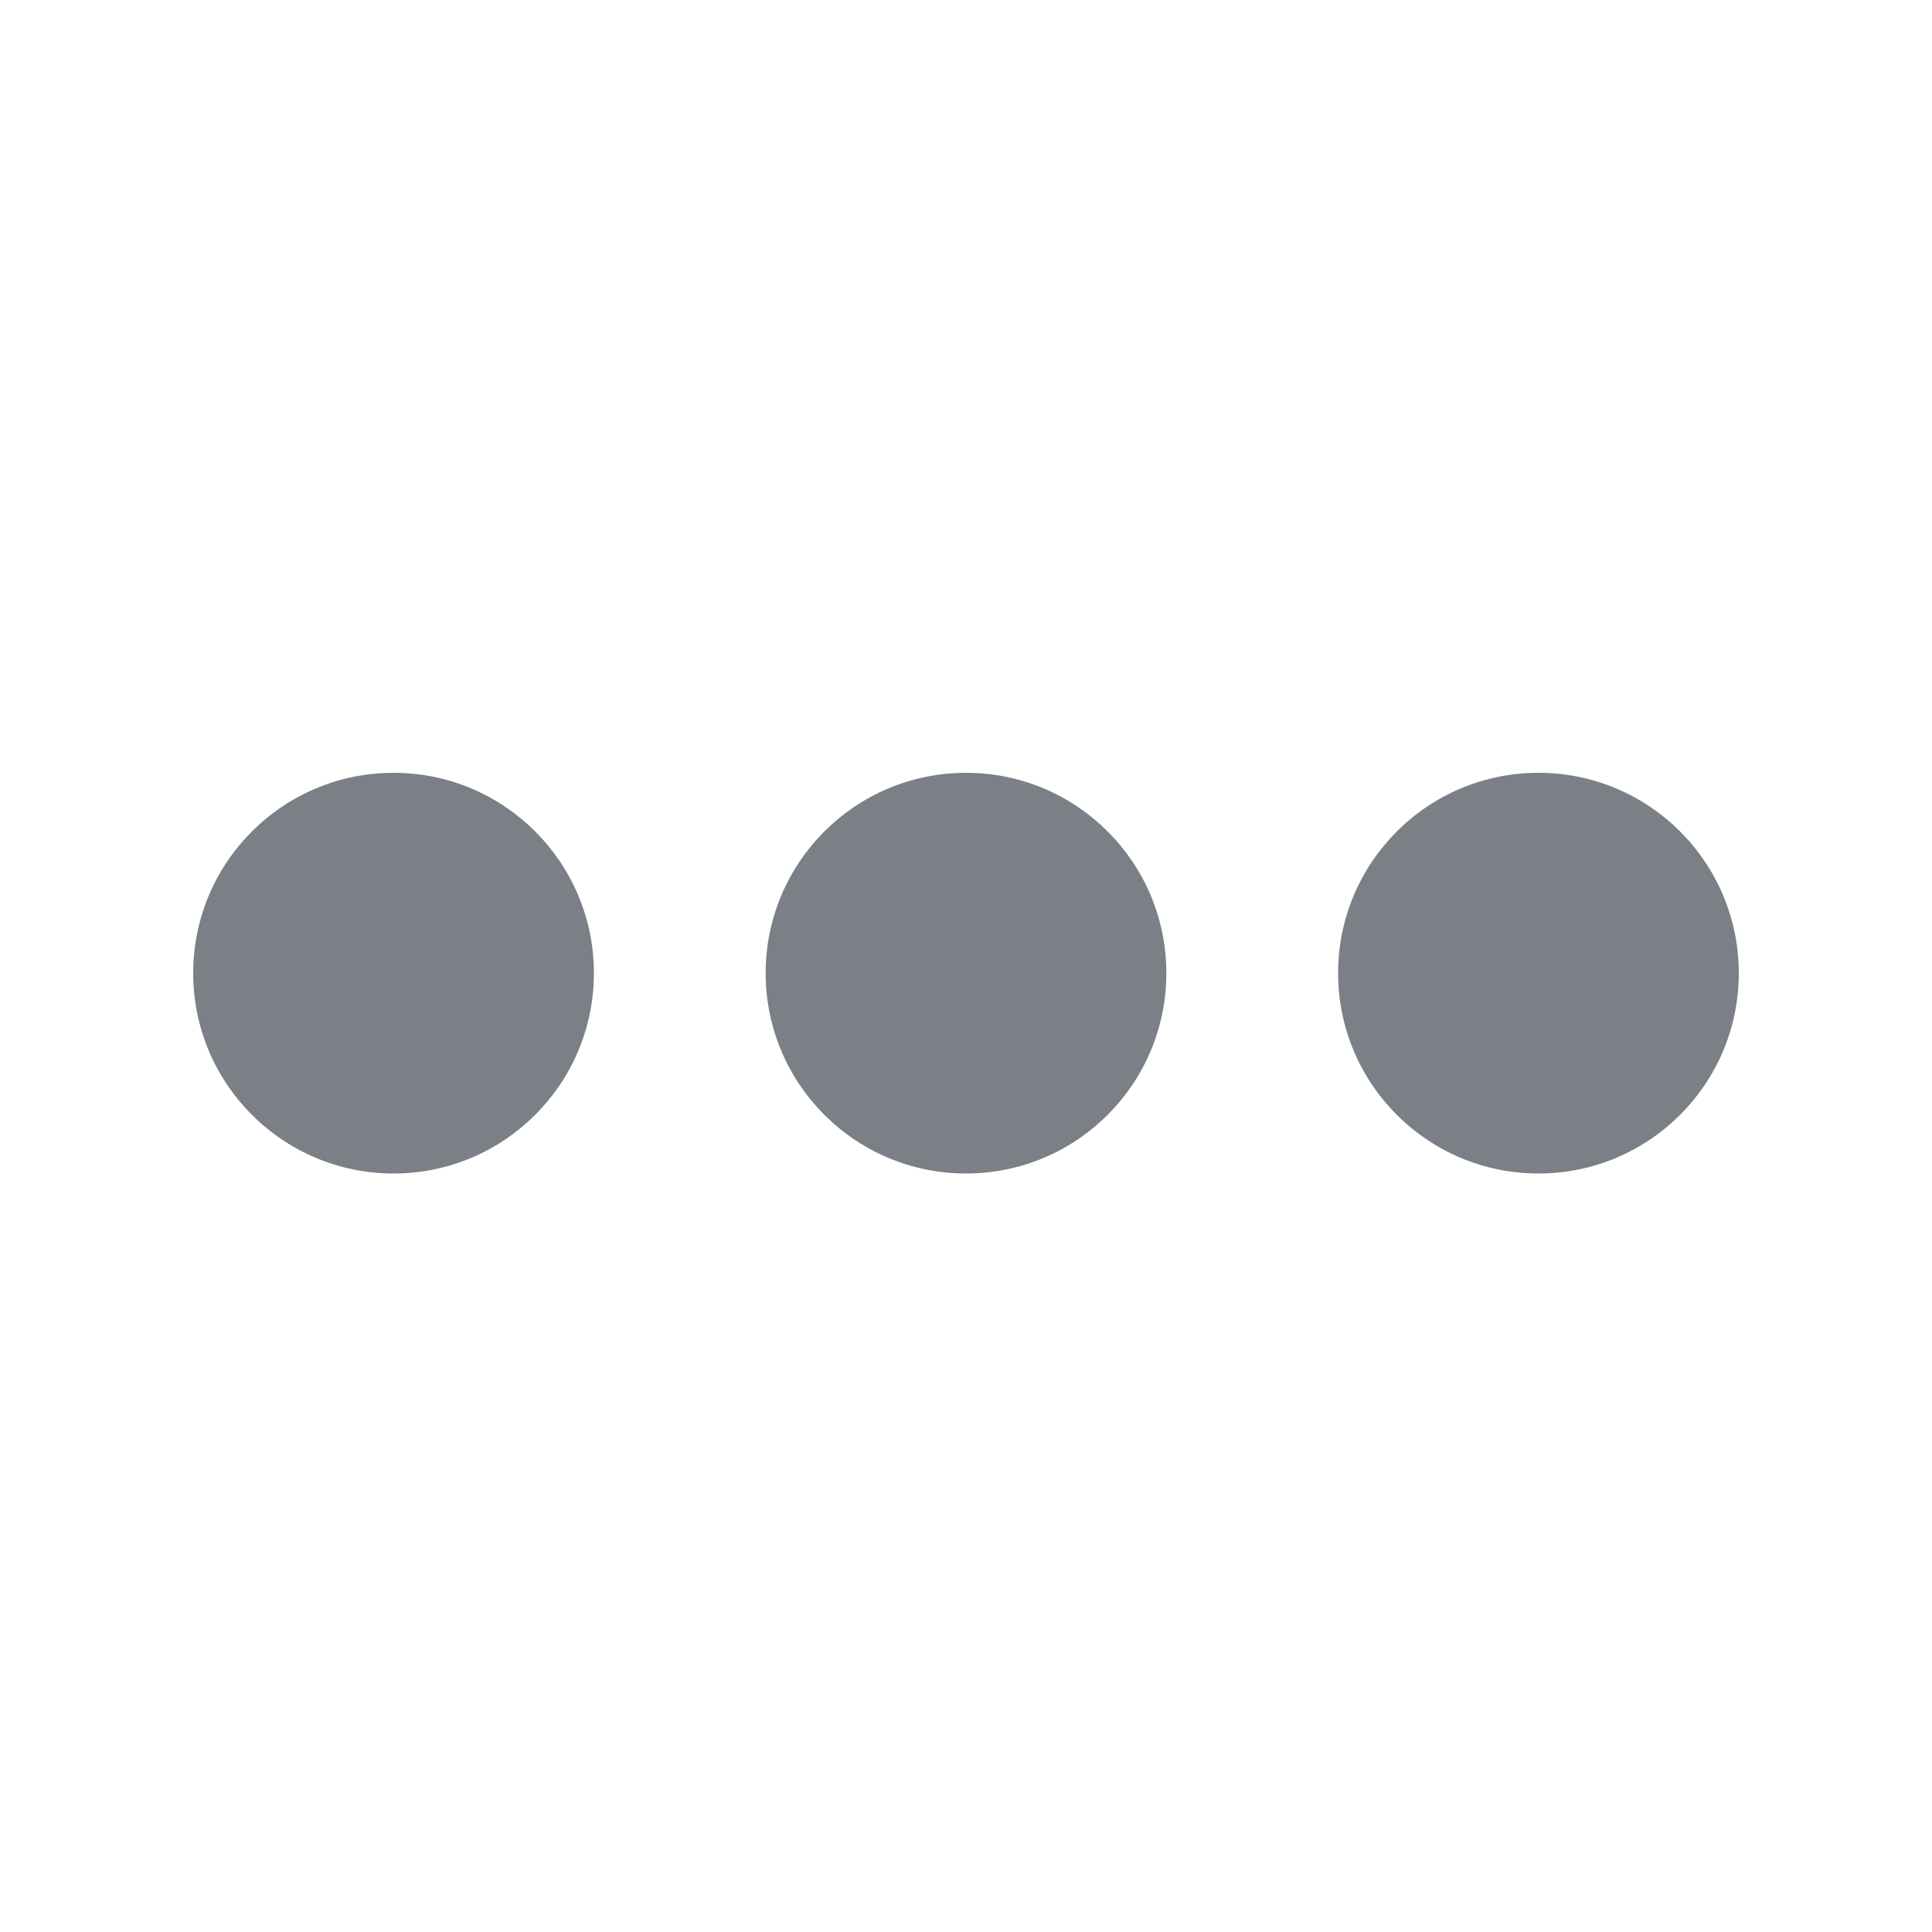 <svg xmlns="http://www.w3.org/2000/svg" width="40" height="40" viewBox="0 0 40 40">
    <g fill="none" fill-rule="evenodd">
        <g>
            <g>
                <path d="M0 0H40V40H0z" transform="translate(-761, -158) translate(761, 158)"/>
                <path d="M0 0H40V40H0z" transform="translate(-761, -158) translate(761, 158)"/>
                <path fill="#7A8085" d="M8.148 16c2.291 0 4.148 1.857 4.148 4.148 0 2.291-1.857 4.148-4.148 4.148C5.858 24.296 4 22.44 4 20.148 4 17.858 5.857 16 8.148 16zM20 16c2.291 0 4.148 1.857 4.148 4.148 0 2.291-1.857 4.148-4.148 4.148-2.291 0-4.148-1.857-4.148-4.148C15.852 17.858 17.709 16 20 16zm11.852 0C34.142 16 36 17.857 36 20.148c0 2.291-1.857 4.148-4.148 4.148-2.291 0-4.148-1.857-4.148-4.148 0-2.29 1.857-4.148 4.148-4.148z" transform="translate(-761, -158) translate(761, 158)"/>
            </g>
        </g>
    </g>
</svg>
